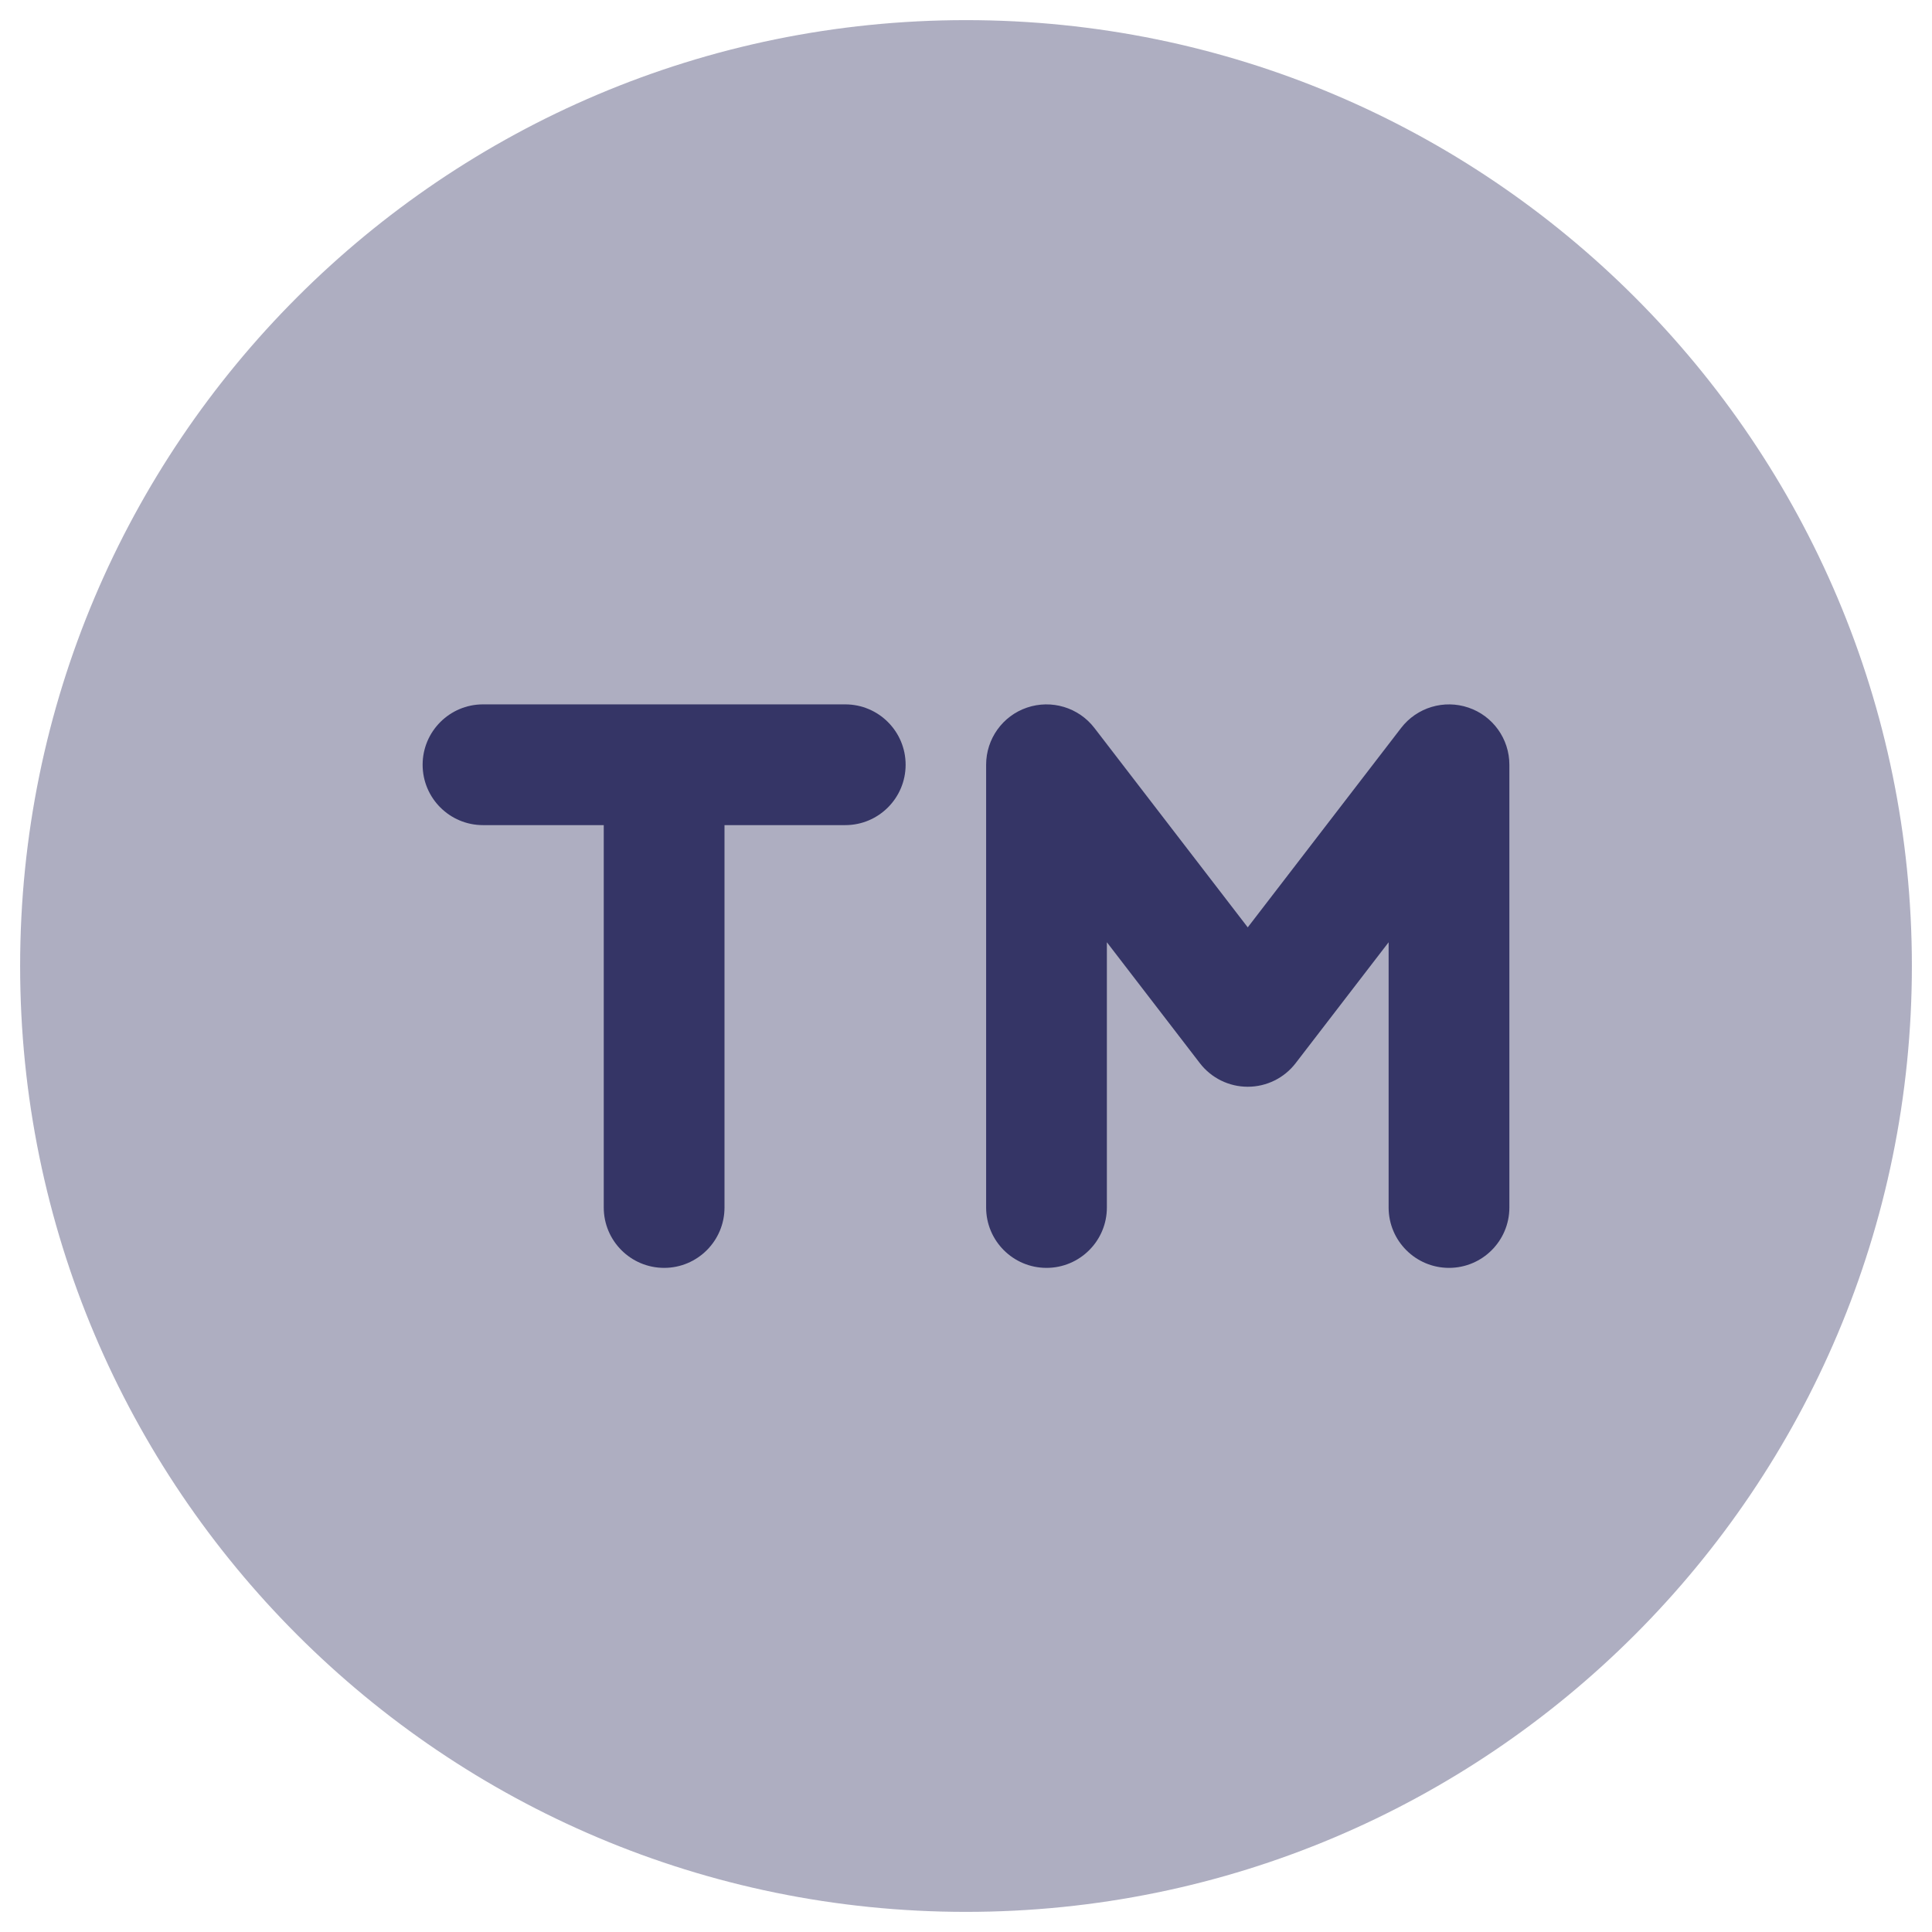 <svg width="24" height="24" viewBox="0 0 24 24" fill="none" xmlns="http://www.w3.org/2000/svg">
<g clip-path="url(#clip0_9002_2792)">
<path opacity="0.4" d="M12 0.25C5.511 0.25 0.25 5.511 0.25 12C0.25 18.489 5.511 23.75 12 23.75C18.489 23.75 23.75 18.489 23.75 12C23.75 5.511 18.489 0.25 12 0.25Z" fill="#353566"/>
<path d="M6 8.75C5.586 8.75 5.25 9.086 5.25 9.5C5.25 9.914 5.586 10.25 6 10.25H7.5V15C7.5 15.414 7.836 15.75 8.25 15.75C8.664 15.75 9 15.414 9 15V10.25H10.5C10.914 10.25 11.25 9.914 11.25 9.5C11.25 9.086 10.914 8.75 10.5 8.75H6Z" fill="#353566"/>
<path d="M13.595 9.043C13.399 8.788 13.062 8.687 12.758 8.79C12.454 8.893 12.25 9.179 12.25 9.5V15C12.25 15.414 12.586 15.75 13 15.75C13.414 15.75 13.75 15.414 13.75 15V11.705L14.905 13.207C15.047 13.392 15.267 13.5 15.5 13.5C15.733 13.5 15.953 13.392 16.095 13.207L17.25 11.705V15C17.25 15.414 17.586 15.75 18 15.75C18.414 15.75 18.75 15.414 18.75 15V9.5C18.75 9.179 18.546 8.893 18.241 8.79C17.938 8.687 17.601 8.788 17.405 9.043L15.5 11.52L13.595 9.043Z" fill="#353566"/>
</g>
<defs>
<clipPath id="clip0_9002_2792">
<rect width="24" height="24" fill="white"/>
</clipPath>
</defs>
</svg>
